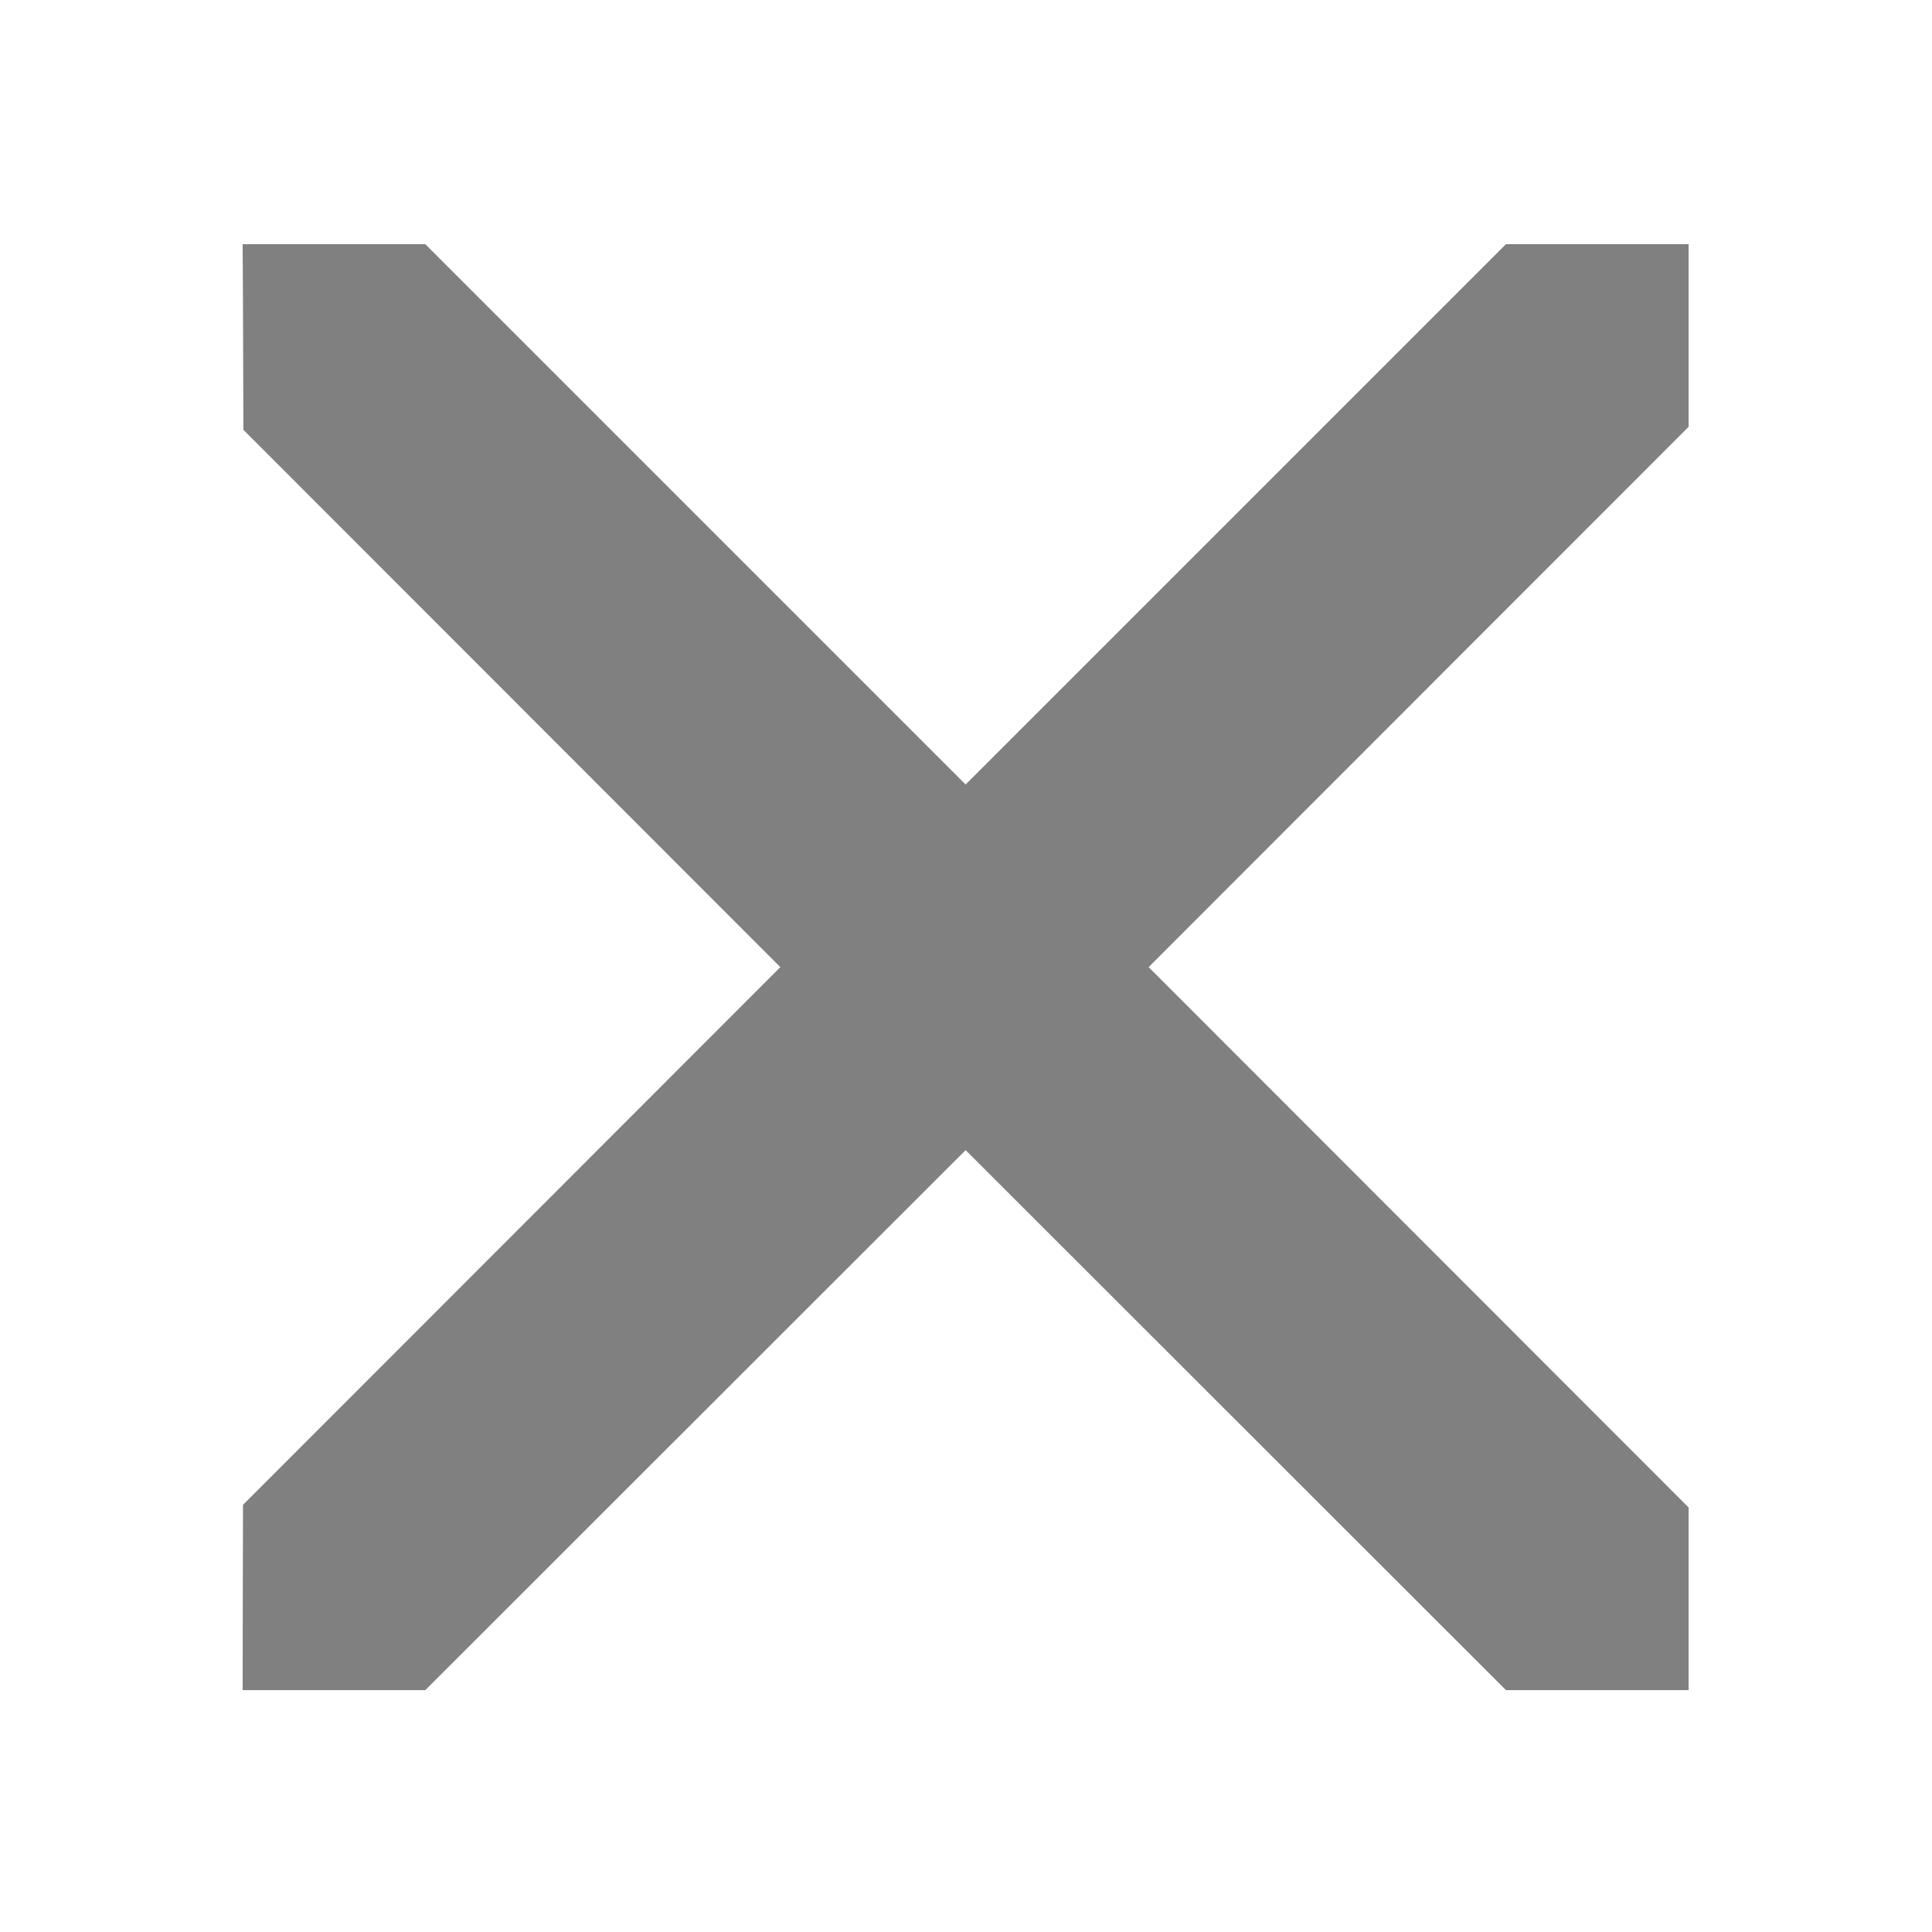 <?xml version="1.0" encoding="UTF-8" standalone="no"?>
<!-- Created with Inkscape (http://www.inkscape.org/) -->

<svg
   xmlns:dc="http://purl.org/dc/elements/1.1/"
   xmlns:cc="http://creativecommons.org/ns#"
   xmlns:rdf="http://www.w3.org/1999/02/22-rdf-syntax-ns#"
   xmlns:svg="http://www.w3.org/2000/svg"
   xmlns="http://www.w3.org/2000/svg"
   xmlns:sodipodi="http://sodipodi.sourceforge.net/DTD/sodipodi-0.dtd"
   xmlns:inkscape="http://www.inkscape.org/namespaces/inkscape"
   width="160"
   height="160"
   id="svg2"
   version="1.1"
   inkscape:version="0.48.2 r9819" >
  <defs
     id="defs4" />
  <sodipodi:namedview
     id="base"
     pagecolor="#868686"
     bordercolor="#666666"
     borderopacity="1.0"
     inkscape:pageopacity="0"
     inkscape:pageshadow="2"
     inkscape:zoom="3.6203867"
     inkscape:cx="88.444191"
     inkscape:cy="87.427204"
     inkscape:document-units="px"
     inkscape:current-layer="layer1"
     showgrid="false"
     inkscape:window-width="1024"
     inkscape:window-height="749"
     inkscape:window-x="-4"
     inkscape:window-y="-4"
     inkscape:window-maximized="1" />
  <g
     inkscape:label="Layer 1"
     inkscape:groupmode="layer"
     id="layer1"
     transform="translate(0,-892.362)">
    <path
       style="fill:#808080;fill-opacity:1"
       d="M 20.094 20.219 C 20.133 25.343 20.135 30.469 20.156 35.594 L 64.625 80.094 C 49.787 94.931 34.963 109.787 20.125 124.625 C 20.116 129.739 20.096 134.854 20.094 139.969 L 35.219 139.969 C 50.135 125.058 65.052 110.161 79.969 95.25 C 94.879 110.161 109.808 125.058 124.719 139.969 L 139.844 139.969 L 139.844 124.844 C 124.933 109.927 110.036 95.01 95.125 80.094 C 110.036 65.183 124.933 50.254 139.844 35.344 L 139.844 20.219 L 124.719 20.219 L 79.969 64.969 C 65.058 50.058 50.129 35.129 35.219 20.219 L 20.094 20.219 z "
       transform="translate(0,892.362)"
       id="path2998" />
  </g>
</svg>
